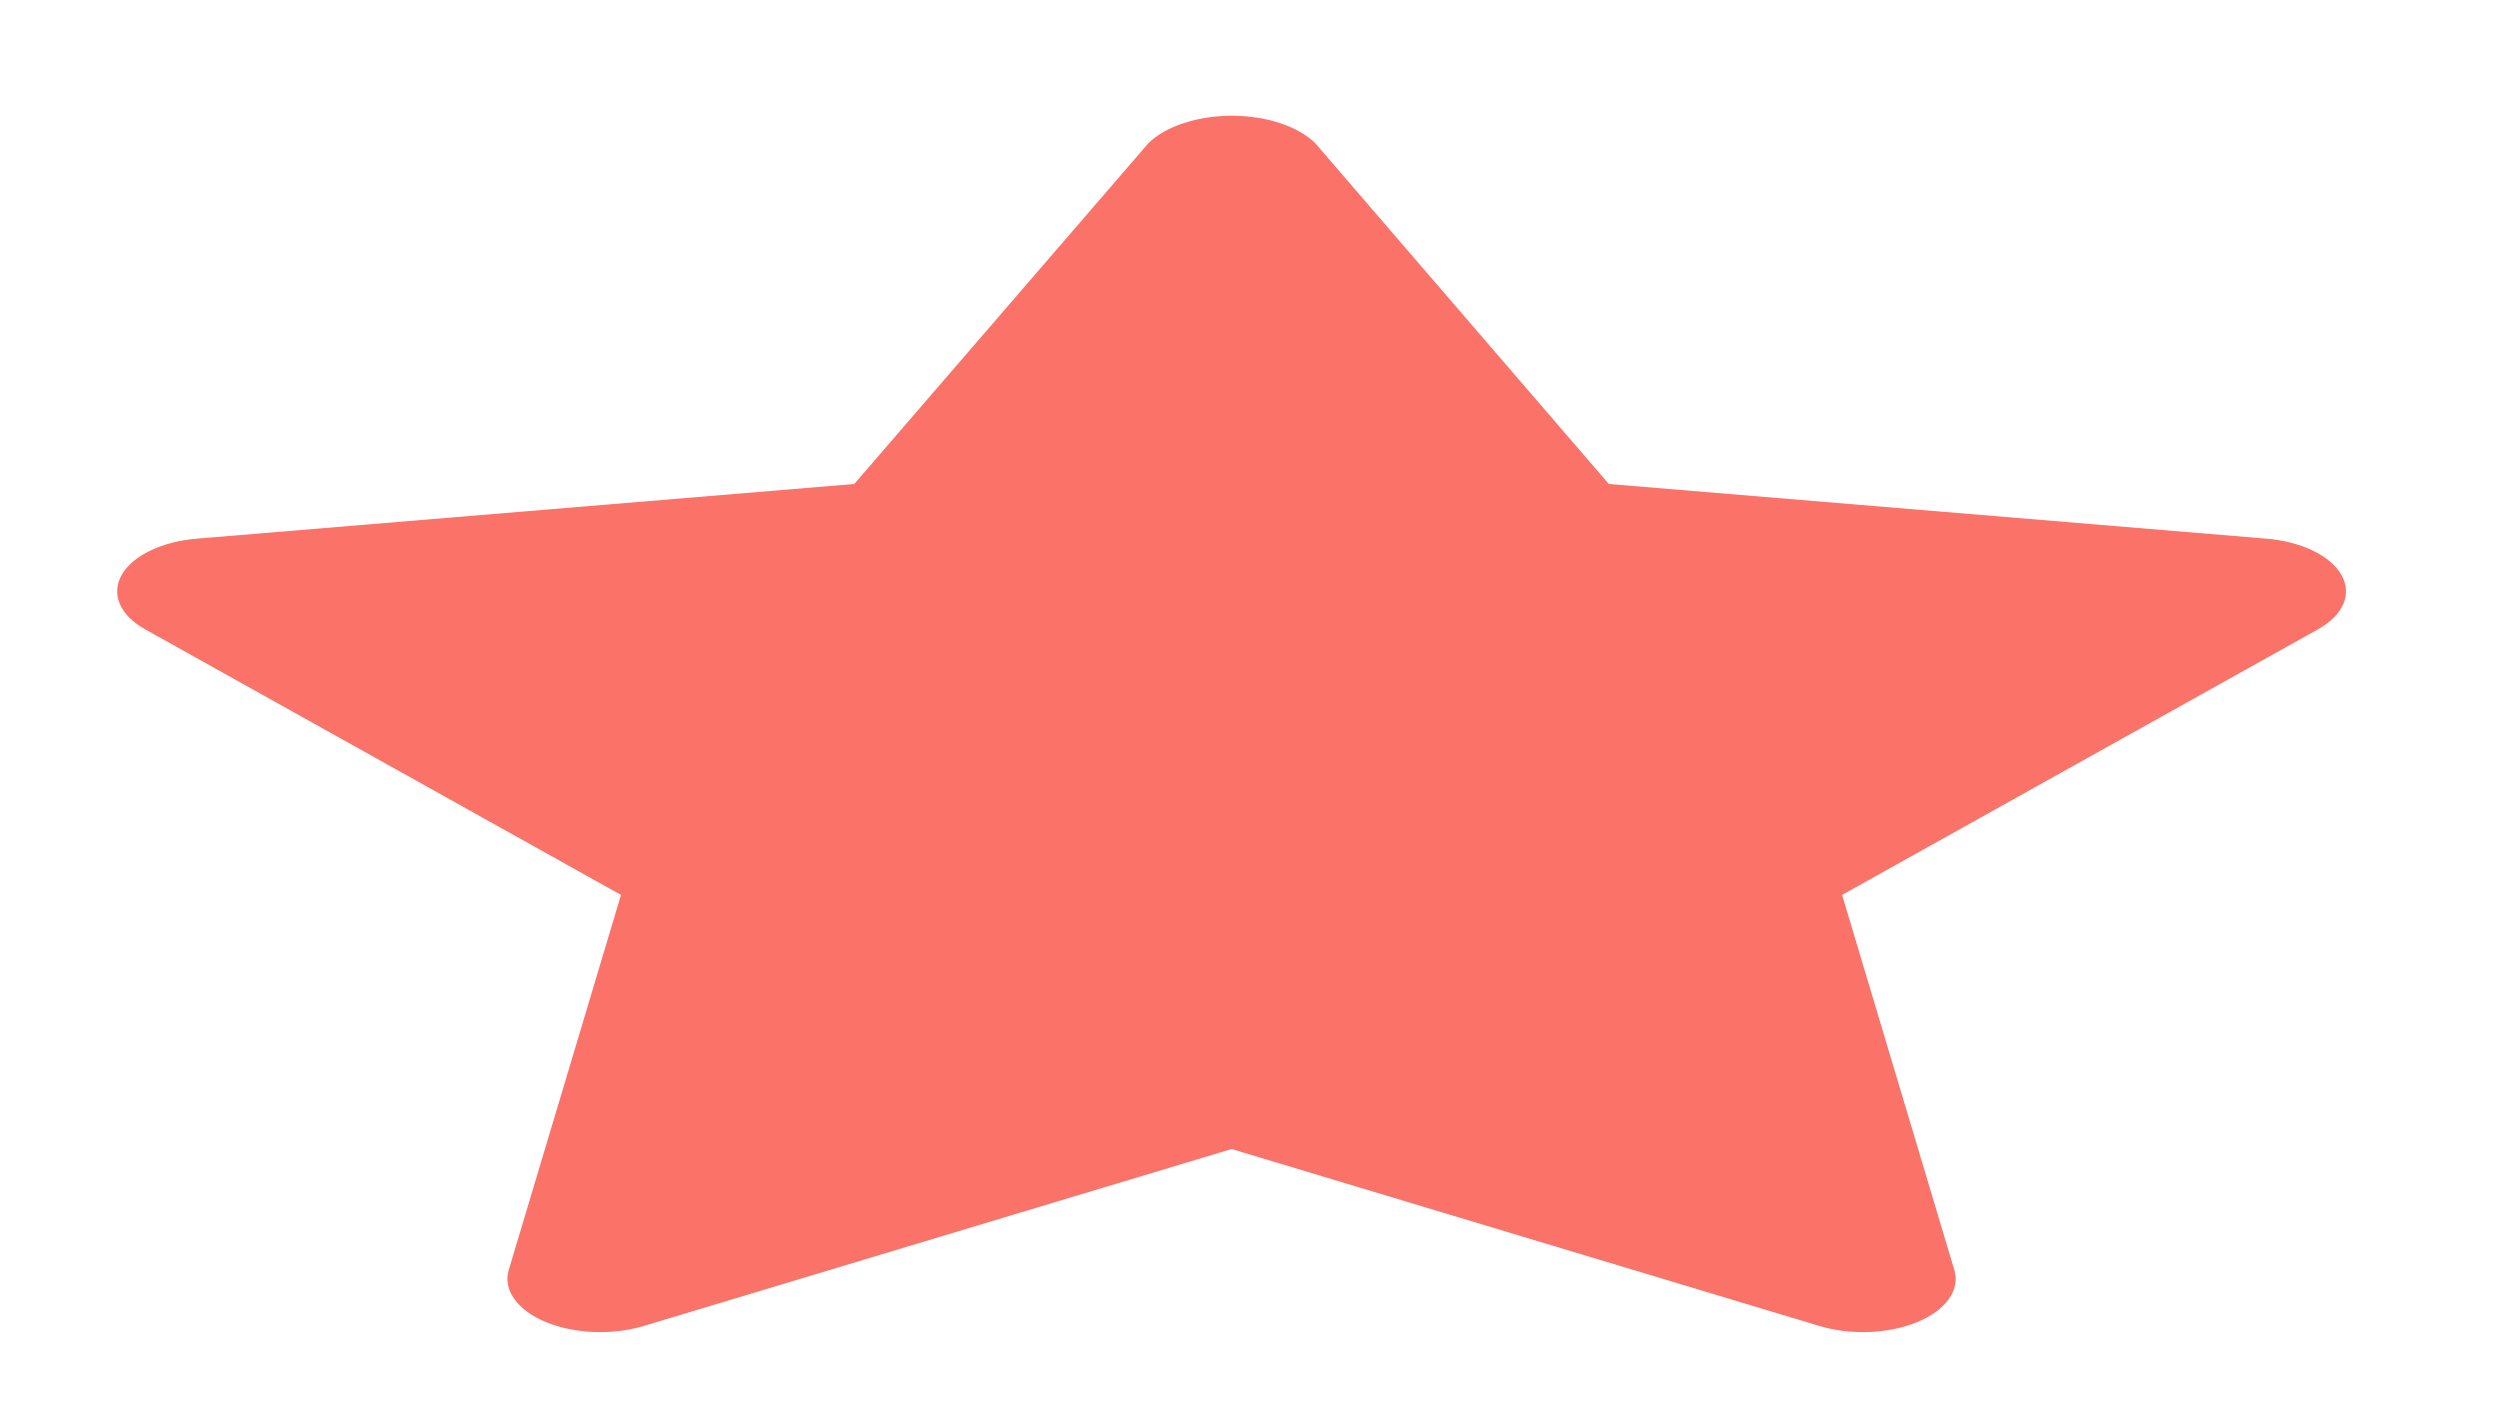 <svg width="30" height="17" viewBox="0 0 30 17" fill="none" xmlns="http://www.w3.org/2000/svg">
<path fill-rule="evenodd" clip-rule="evenodd" d="M27.196 6.464L19.306 5.808L15.781 1.716C15.573 1.514 15.193 1.389 14.782 1.389C14.371 1.389 13.991 1.514 13.783 1.716L10.251 5.808L2.361 6.464C1.942 6.499 1.593 6.667 1.461 6.898C1.33 7.129 1.438 7.383 1.742 7.552L7.452 10.739L6.105 15.24C6.034 15.479 6.206 15.721 6.549 15.864C6.892 16.006 7.347 16.025 7.722 15.912L14.779 13.788L21.835 15.912C22.211 16.025 22.666 16.006 23.009 15.864C23.352 15.721 23.524 15.479 23.452 15.24L22.105 10.739L27.815 7.552C28.119 7.383 28.228 7.129 28.097 6.899C27.966 6.668 27.617 6.499 27.198 6.464H27.196Z" fill="#FA7268"/>
</svg>
